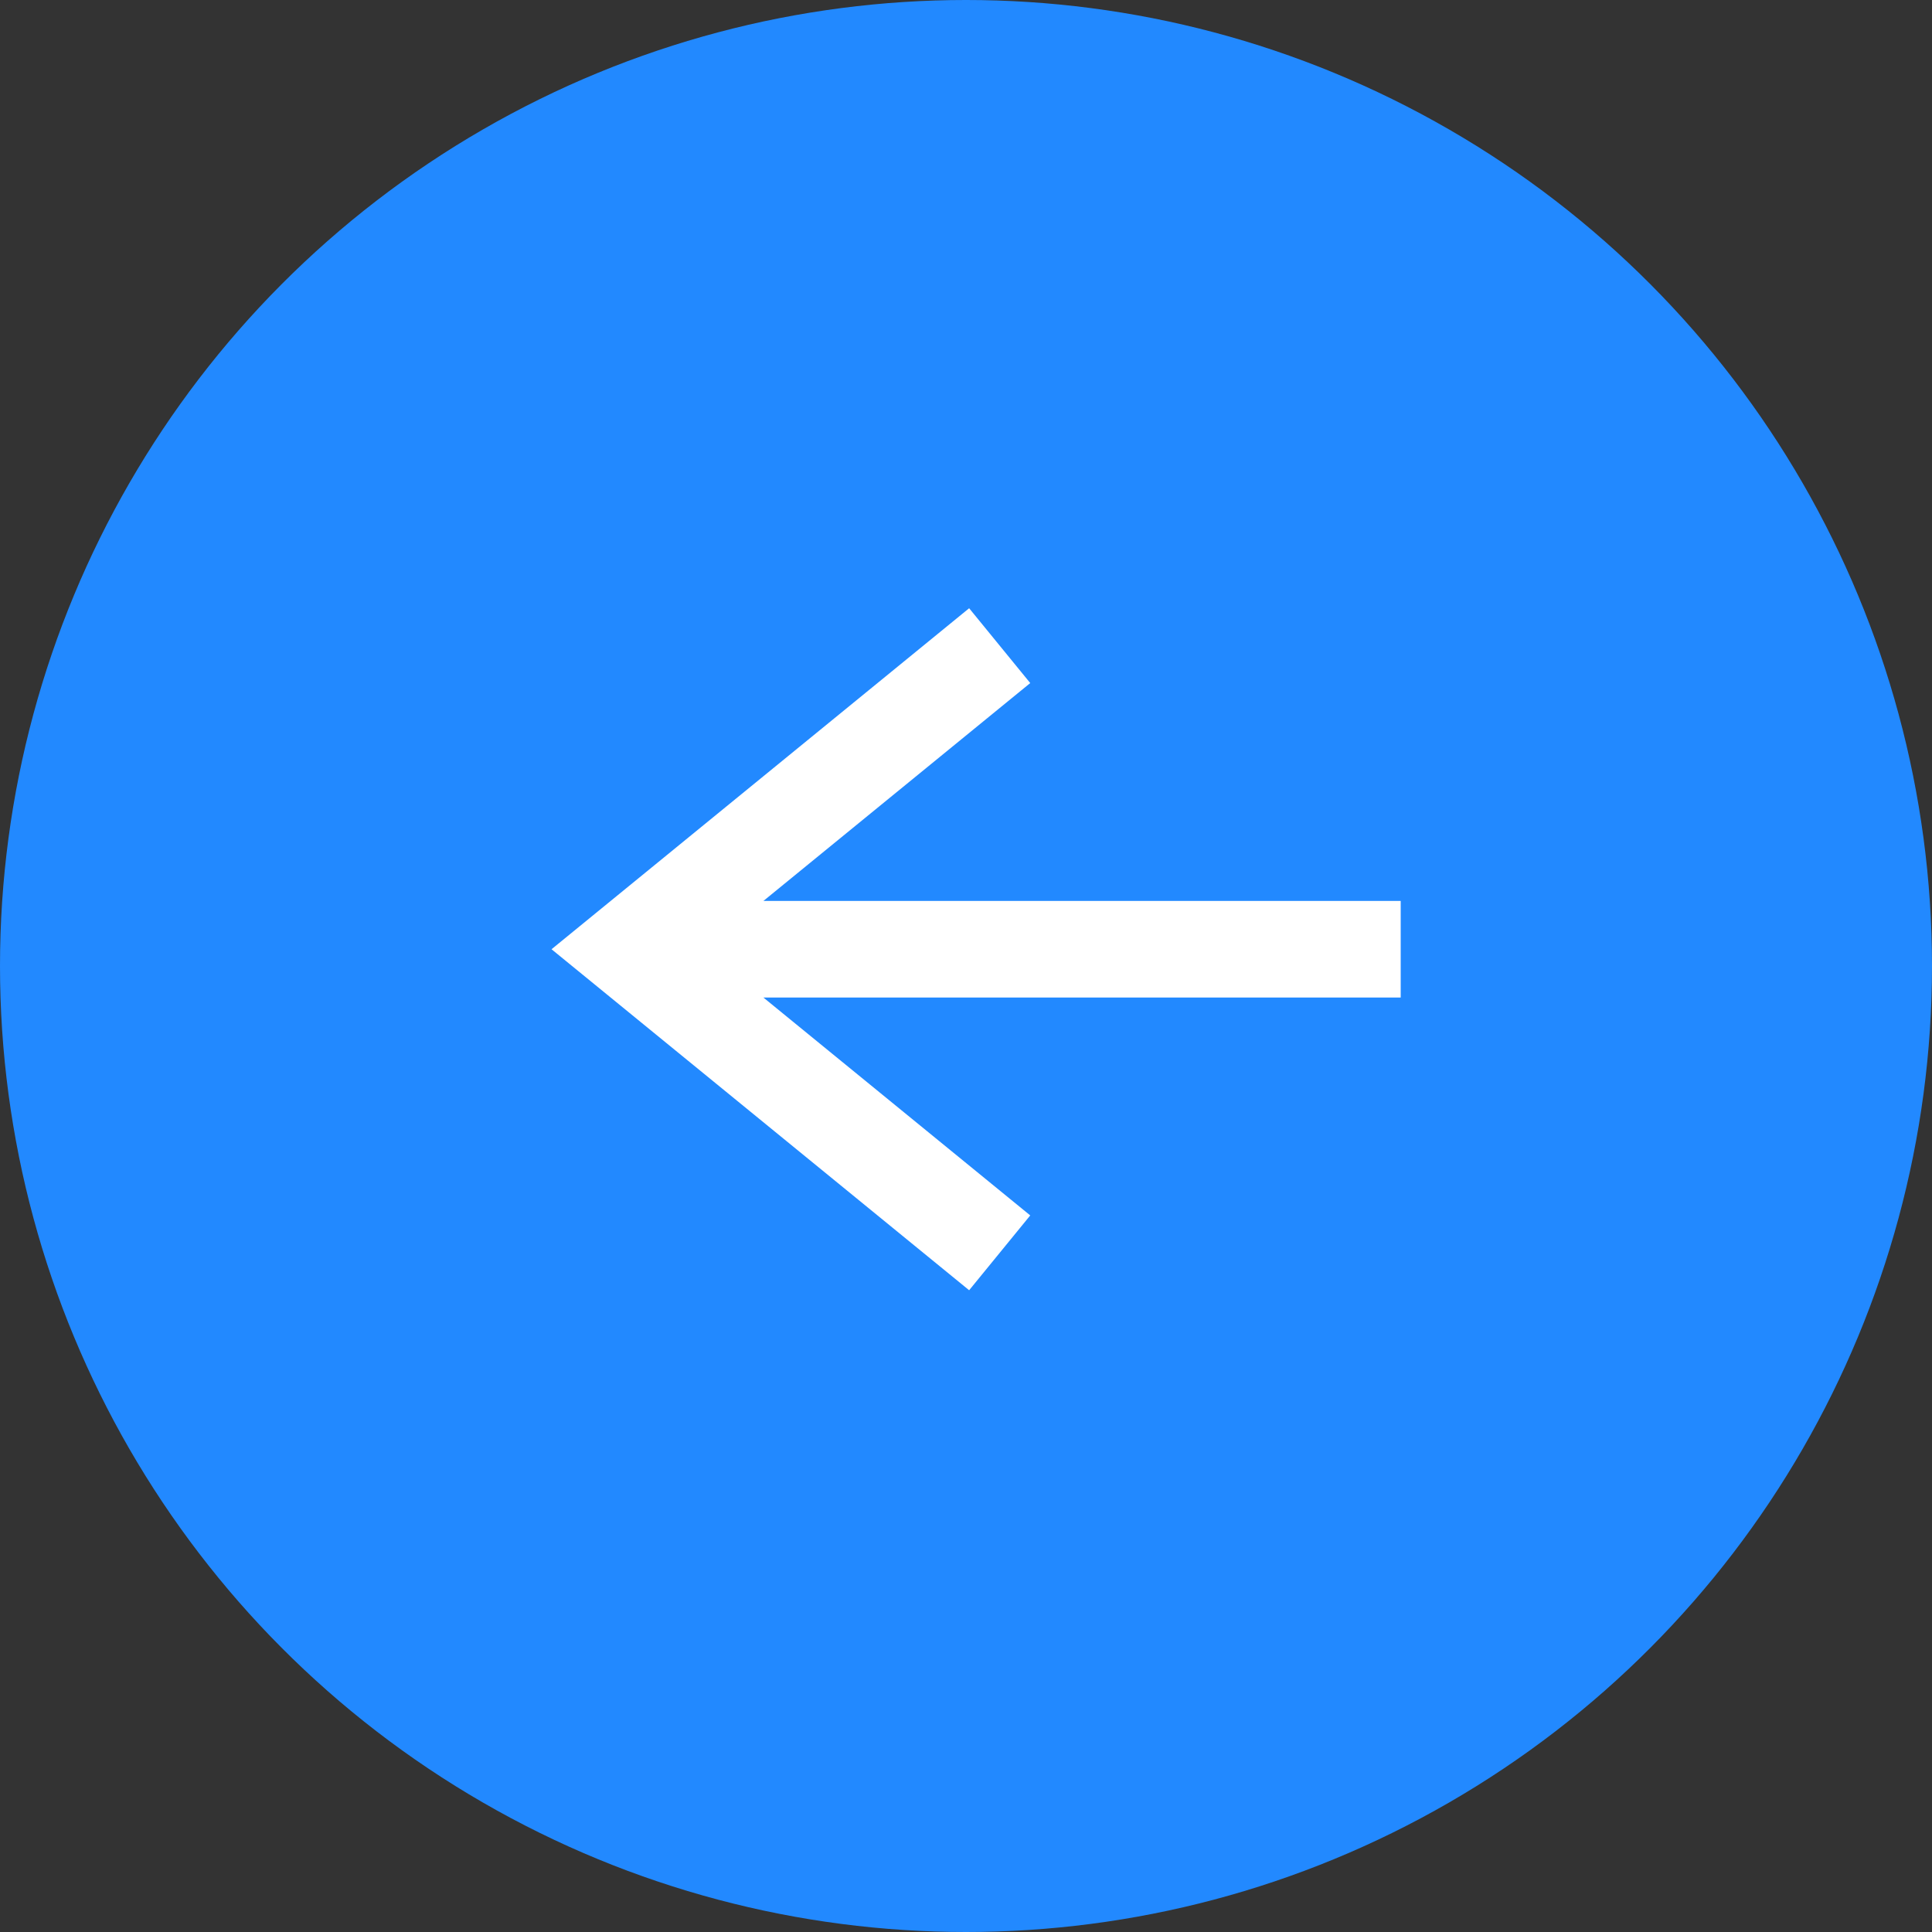 <svg width="40" height="40" viewBox="0 0 40 40" fill="none" xmlns="http://www.w3.org/2000/svg">
<rect x="0" y="0" width="40" height="40" fill="#333333" stroke="none"/>
<circle cx="20" cy="20" r="20" transform="matrix(-1 0 0 1 40 0)" fill="#2289FF"/>
<path d="M19.923 14L13 19.653L19.923 25.306M13.961 19.653H28" stroke="white" stroke-width="2" stroke-miterlimit="10" stroke-linecap="square"/>
</svg>
